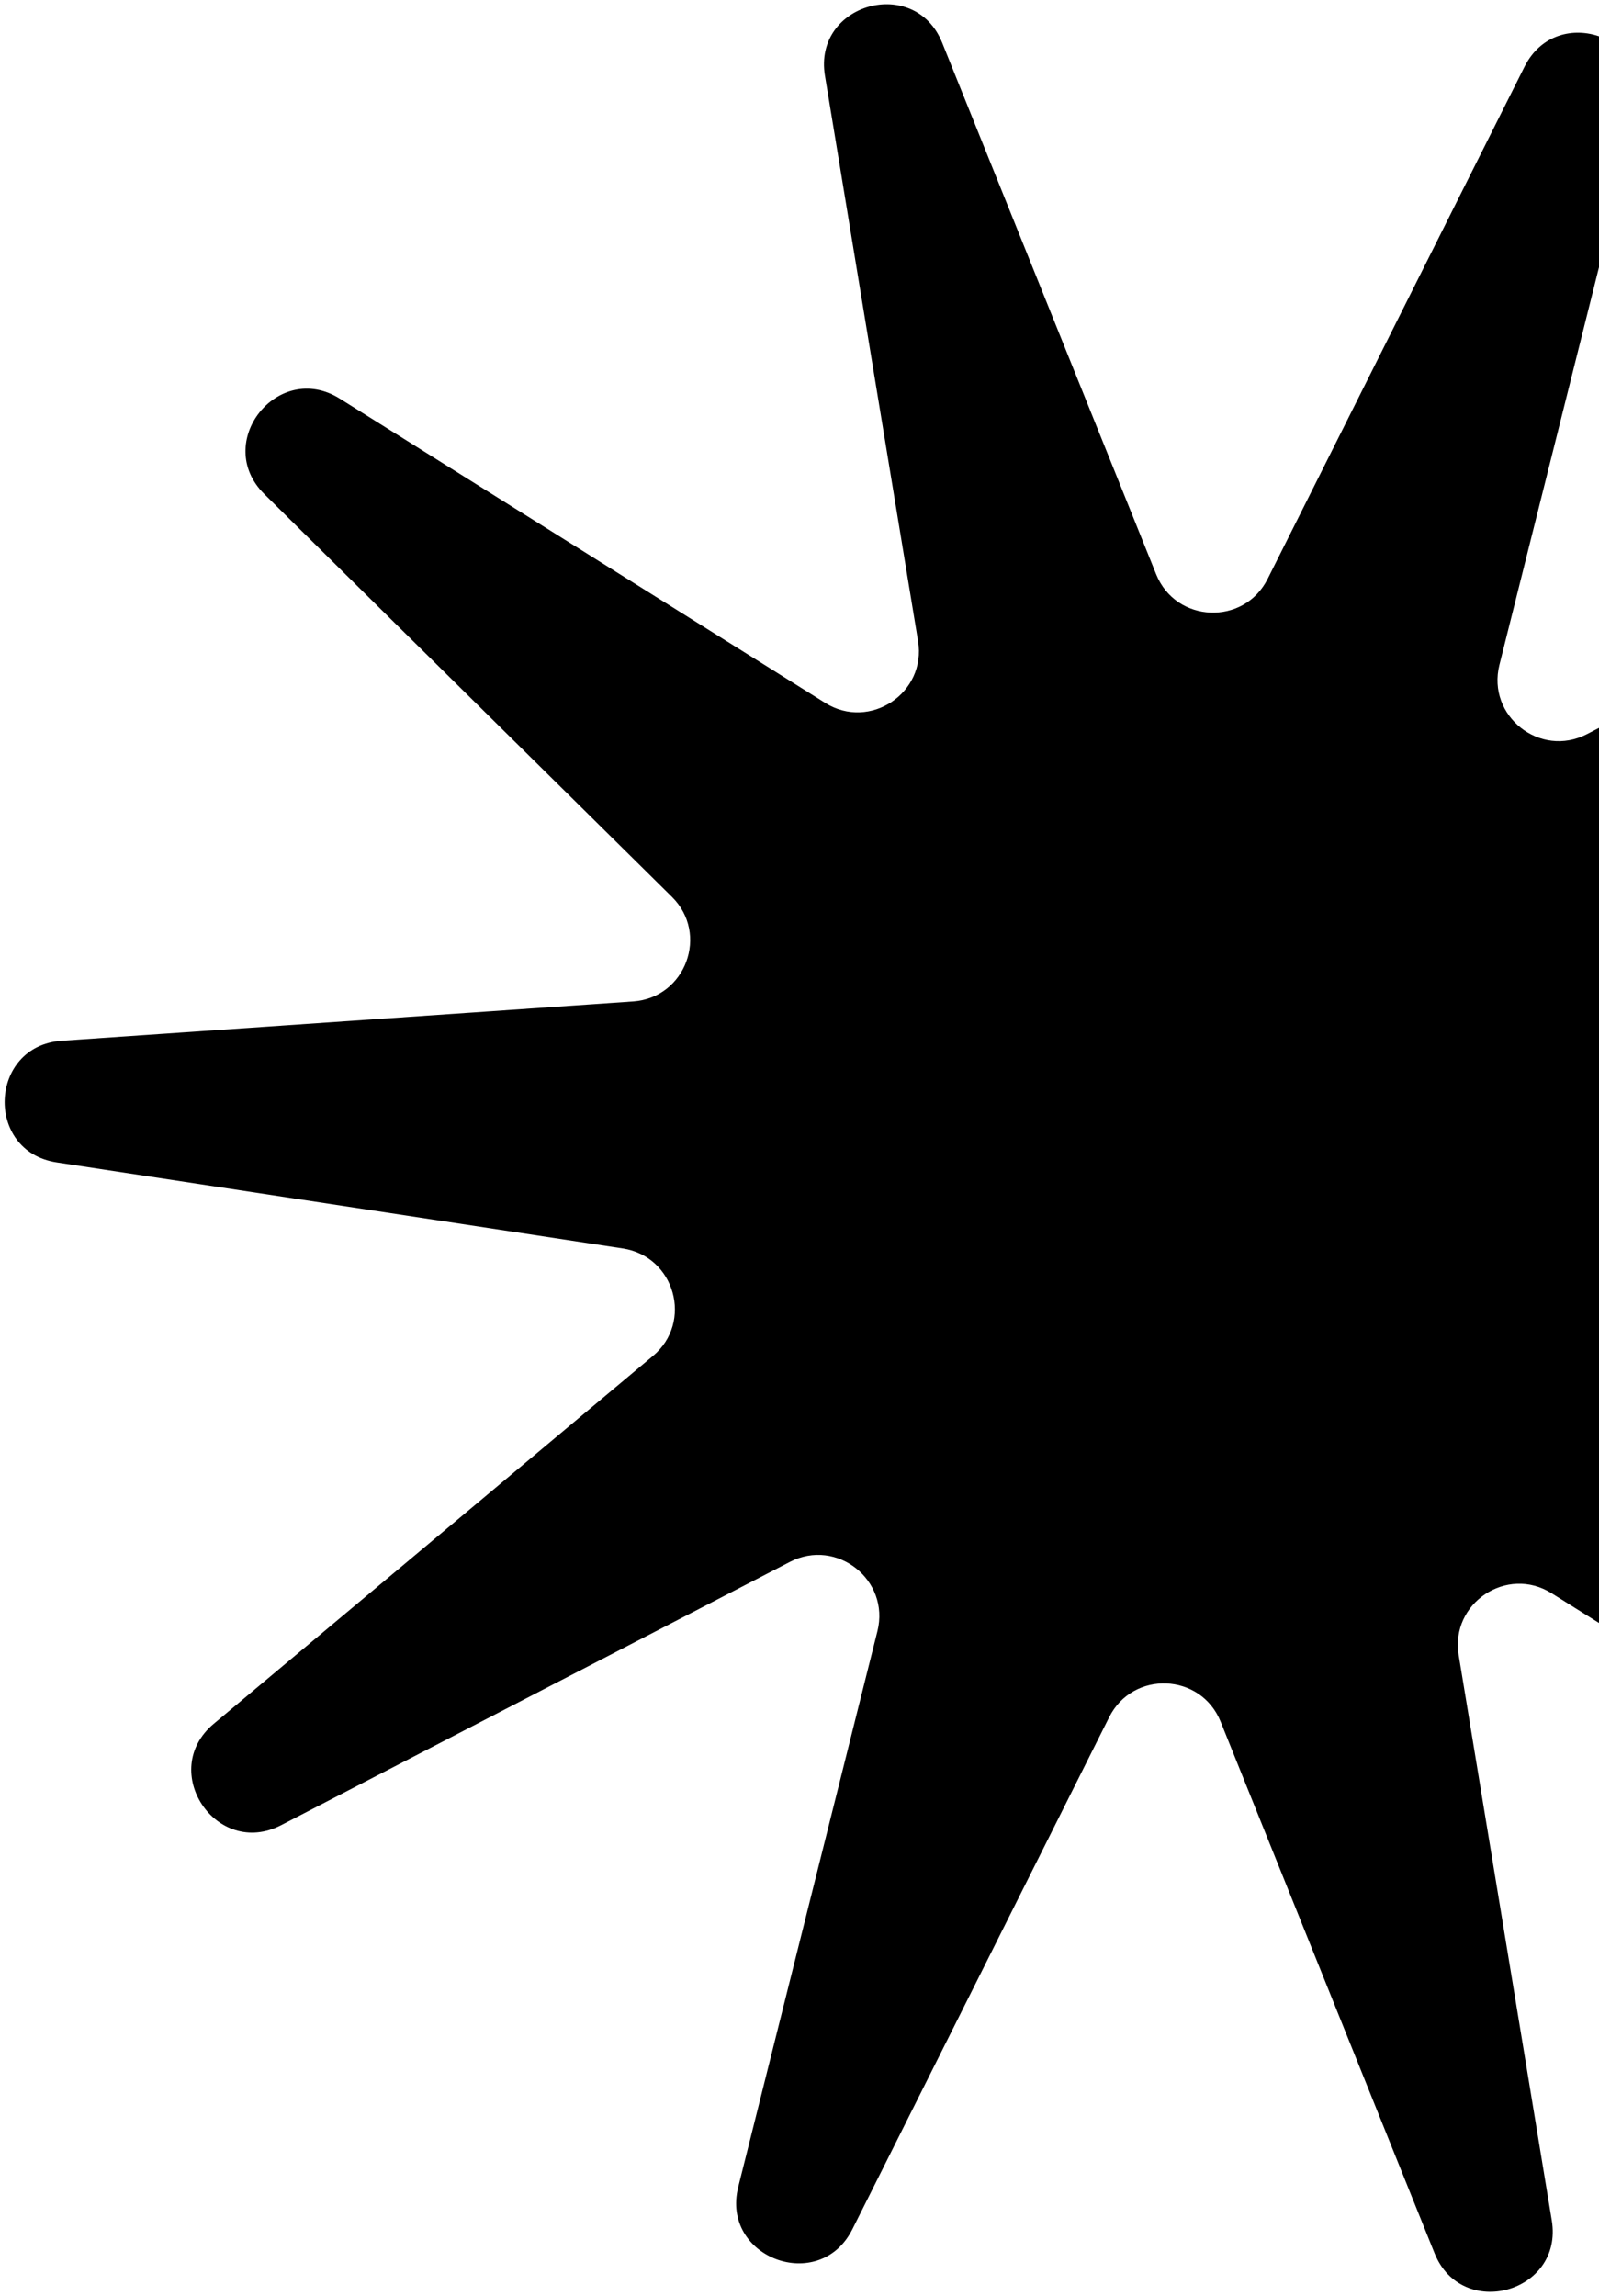 <svg width="301" height="432" viewBox="0 0 301 432" fill="none" xmlns="http://www.w3.org/2000/svg">
<path d="M397.633 339.042L320.927 263.282C313.857 256.311 318.327 244.263 328.233 243.59L435.792 236.194C449.515 235.255 450.34 215.38 436.734 213.31L330.159 197.114C320.353 195.622 316.877 183.252 324.494 176.884L407.164 107.68C417.718 98.831 406.694 82.273 394.469 88.596L298.729 138.133C289.916 142.688 279.844 134.734 282.253 125.102L308.45 20.536C311.795 7.181 293.145 0.262 286.97 12.566L238.625 108.915C234.168 117.788 221.345 117.247 217.637 108.047L177.358 8.045C172.216 -4.722 153.061 0.639 155.288 14.23L172.815 120.609C174.435 130.404 163.732 137.513 155.325 132.248L63.977 75.012C52.314 67.706 39.96 83.304 49.766 92.973L126.472 168.734C133.542 175.705 129.072 187.754 119.166 188.426L11.608 195.821C-2.122 196.776 -2.941 216.636 10.665 218.706L117.239 234.902C127.045 236.394 130.521 248.764 122.905 255.132L40.235 324.335C29.688 333.168 40.711 349.726 52.935 343.403L148.693 293.873C157.505 289.317 167.571 297.288 165.169 306.904L138.971 411.47C135.626 424.825 154.276 431.744 160.451 419.44L208.796 323.09C213.253 314.218 226.082 314.742 229.784 323.959L270.046 423.954C275.188 436.721 294.345 431.36 292.111 417.785L274.584 311.407C272.98 301.618 283.667 294.503 292.073 299.768L383.422 357.004C395.085 364.31 407.439 348.711 397.633 339.042Z" fill="#C0B5A5" style="fill:#C0B5A5;fill:color(display-p3 0.753 0.71 0.647);fill-opacity:1;"/>
</svg>
